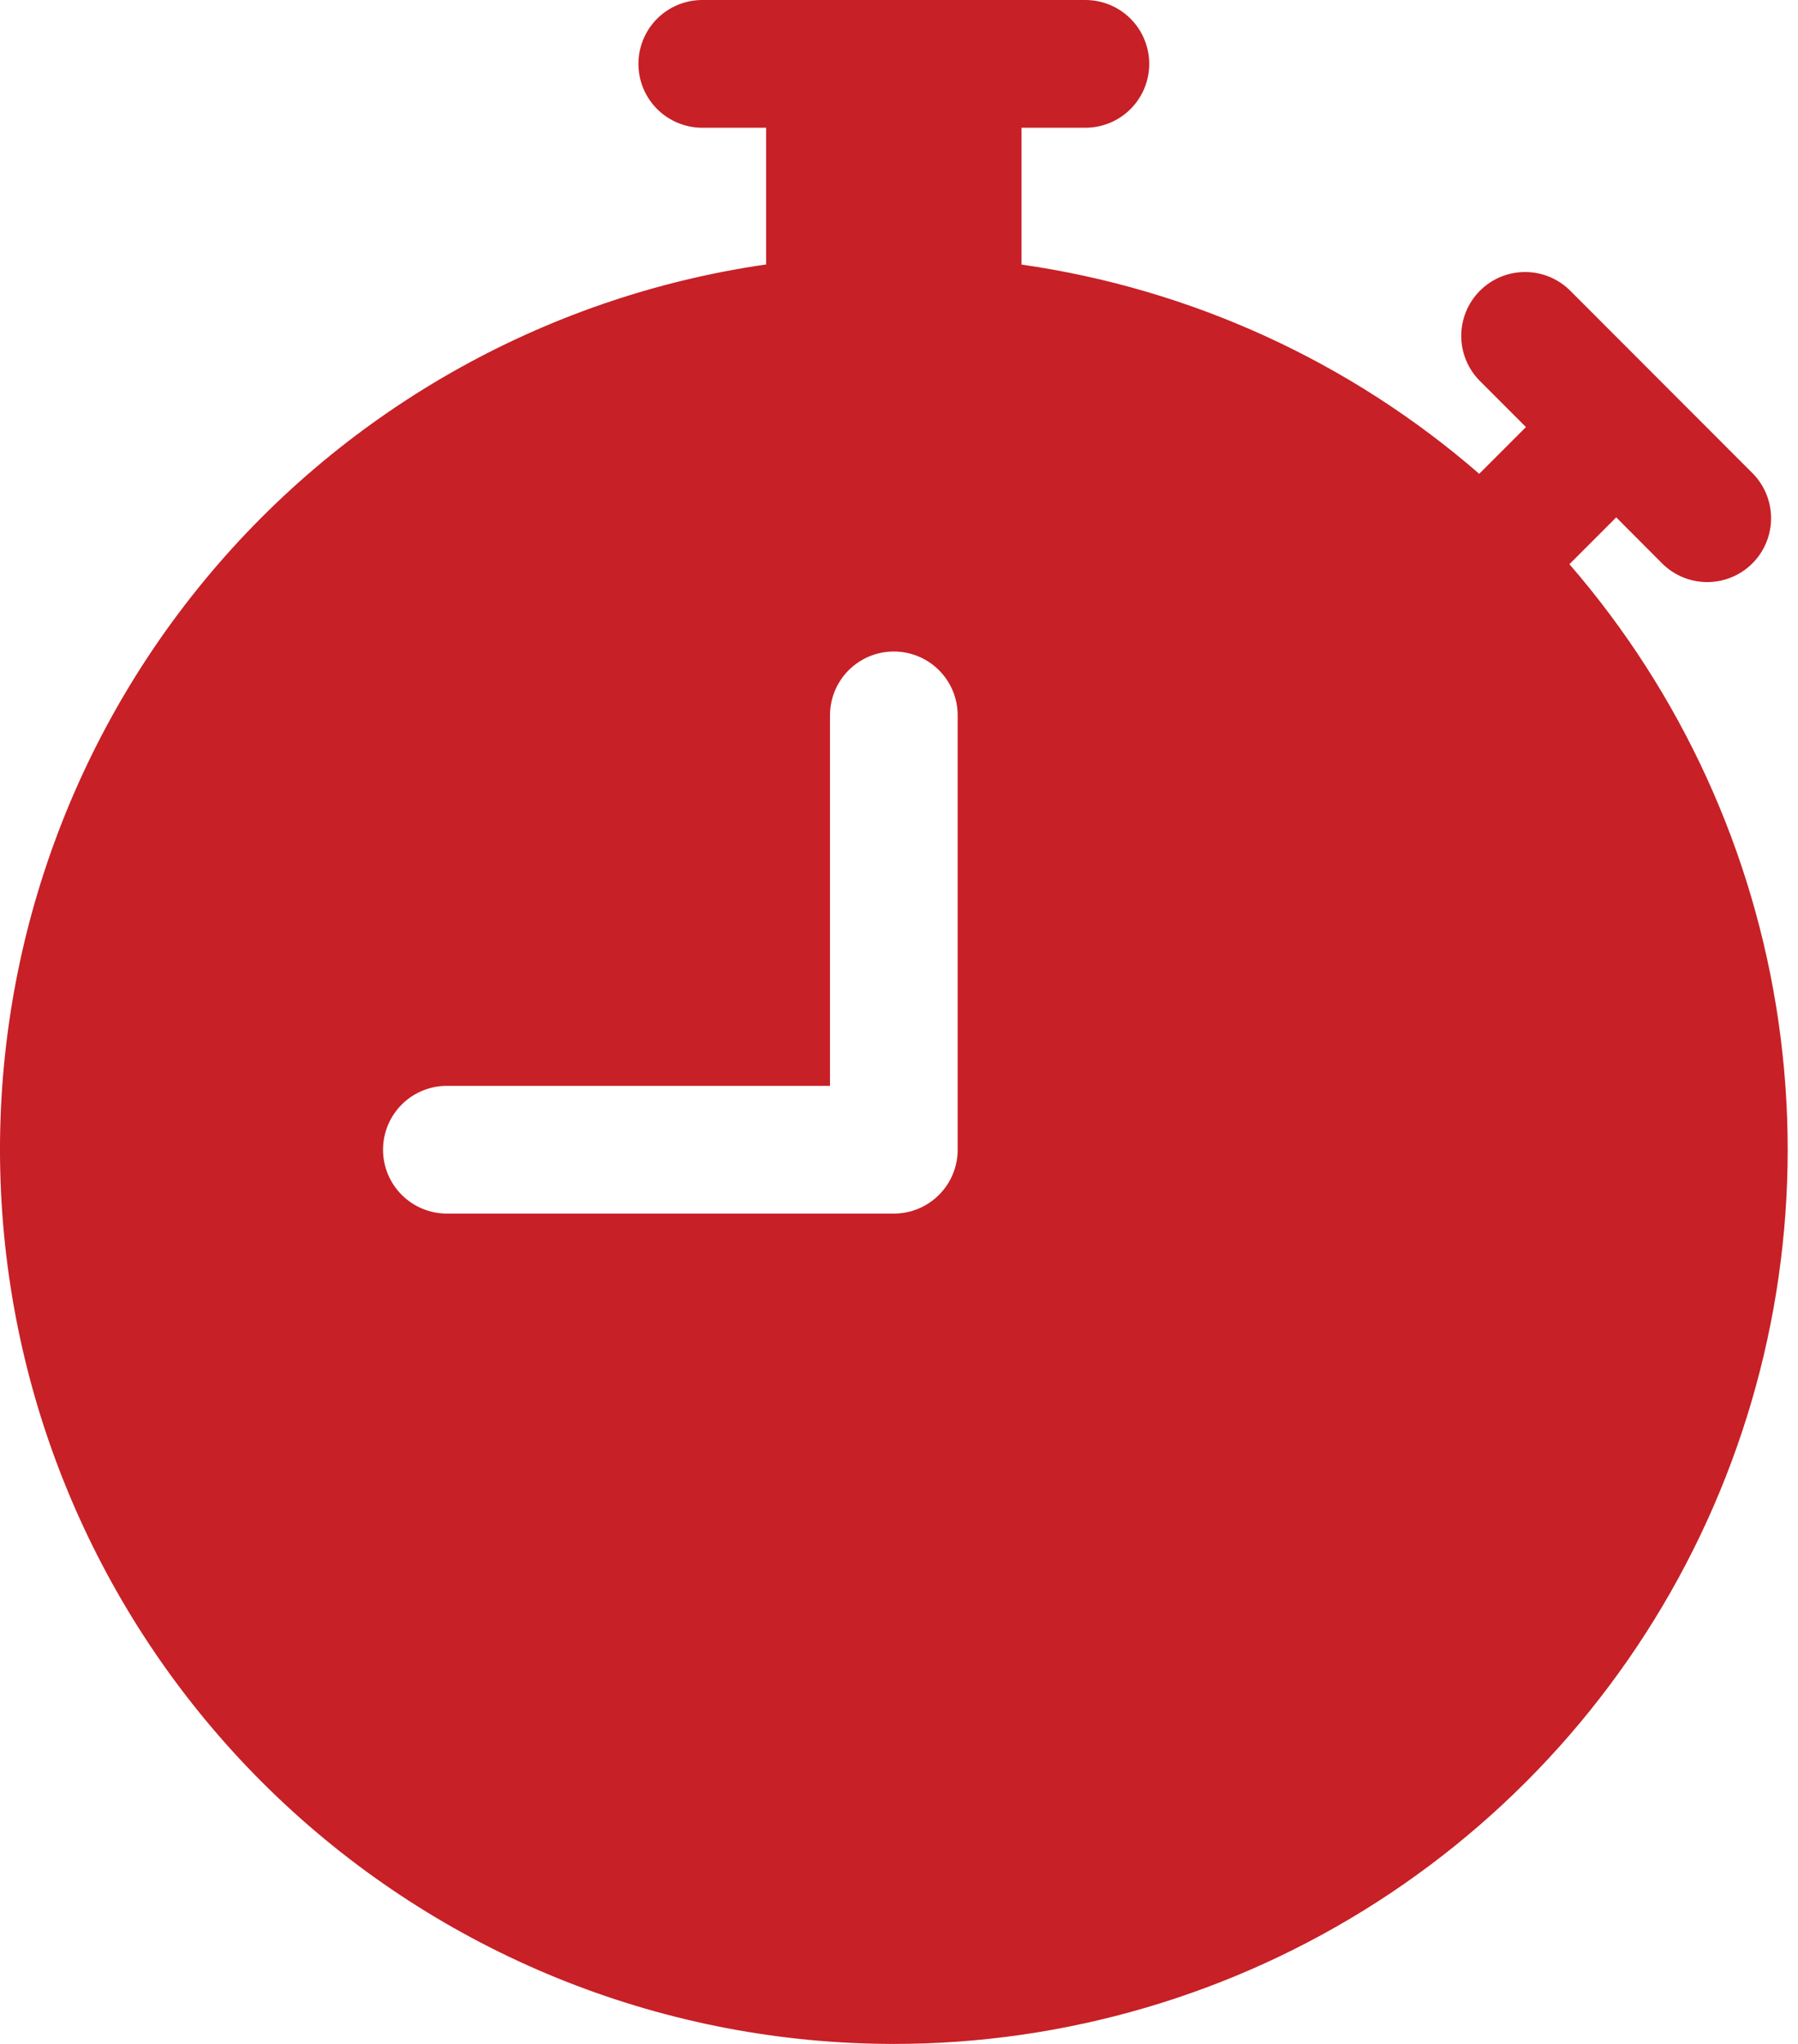 <svg width="88" height="100" viewBox="0 0 88 100" fill="none" xmlns="http://www.w3.org/2000/svg">
<path d="M34.372 0C33.543 0 32.748 0.329 32.162 0.915C31.576 1.501 31.247 2.296 31.247 3.125C31.247 3.954 31.576 4.749 32.162 5.335C32.748 5.921 33.543 6.25 34.372 6.25H37.497V12.938C26.55 14.52 16.608 20.189 9.672 28.805C2.736 37.421 -0.68 48.344 0.112 59.377C0.904 70.409 5.845 80.733 13.941 88.269C22.037 95.806 32.686 99.998 43.747 100C52.134 100 60.344 97.589 67.4 93.054C74.455 88.52 80.058 82.053 83.542 74.424C87.026 66.795 88.244 58.325 87.05 50.023C85.856 41.722 82.302 33.938 76.81 27.6C76.837 27.576 76.864 27.55 76.891 27.525L79.103 25.312L81.31 27.525C81.598 27.823 81.943 28.061 82.324 28.225C82.705 28.389 83.115 28.475 83.53 28.479C83.945 28.483 84.357 28.403 84.741 28.246C85.125 28.089 85.474 27.857 85.767 27.564C86.061 27.27 86.293 26.921 86.45 26.537C86.607 26.153 86.686 25.742 86.682 25.327C86.679 24.912 86.592 24.502 86.429 24.121C86.265 23.739 86.027 23.395 85.728 23.106L76.891 14.262C76.603 13.964 76.258 13.726 75.876 13.562C75.495 13.398 75.085 13.312 74.67 13.309C74.255 13.305 73.844 13.384 73.46 13.541C73.076 13.698 72.727 13.93 72.433 14.224C72.14 14.517 71.908 14.866 71.751 15.25C71.594 15.634 71.515 16.046 71.518 16.461C71.522 16.876 71.608 17.286 71.772 17.667C71.936 18.048 72.174 18.393 72.472 18.681L74.685 20.894L72.472 23.106C72.447 23.131 72.422 23.156 72.397 23.181C66.07 17.686 58.293 14.132 49.997 12.944V6.25H53.122C53.951 6.25 54.746 5.921 55.332 5.335C55.918 4.749 56.247 3.954 56.247 3.125C56.247 2.296 55.918 1.501 55.332 0.915C54.746 0.329 53.951 0 53.122 0L34.372 0ZM46.872 35V56.25C46.872 57.079 46.543 57.874 45.957 58.46C45.371 59.046 44.576 59.375 43.747 59.375H21.872C21.043 59.375 20.248 59.046 19.662 58.46C19.076 57.874 18.747 57.079 18.747 56.25C18.747 55.421 19.076 54.626 19.662 54.04C20.248 53.454 21.043 53.125 21.872 53.125H40.622V35C40.622 34.171 40.951 33.376 41.537 32.79C42.123 32.204 42.918 31.875 43.747 31.875C44.576 31.875 45.371 32.204 45.957 32.79C46.543 33.376 46.872 34.171 46.872 35V35Z" fill="#c72026"/>
</svg>

